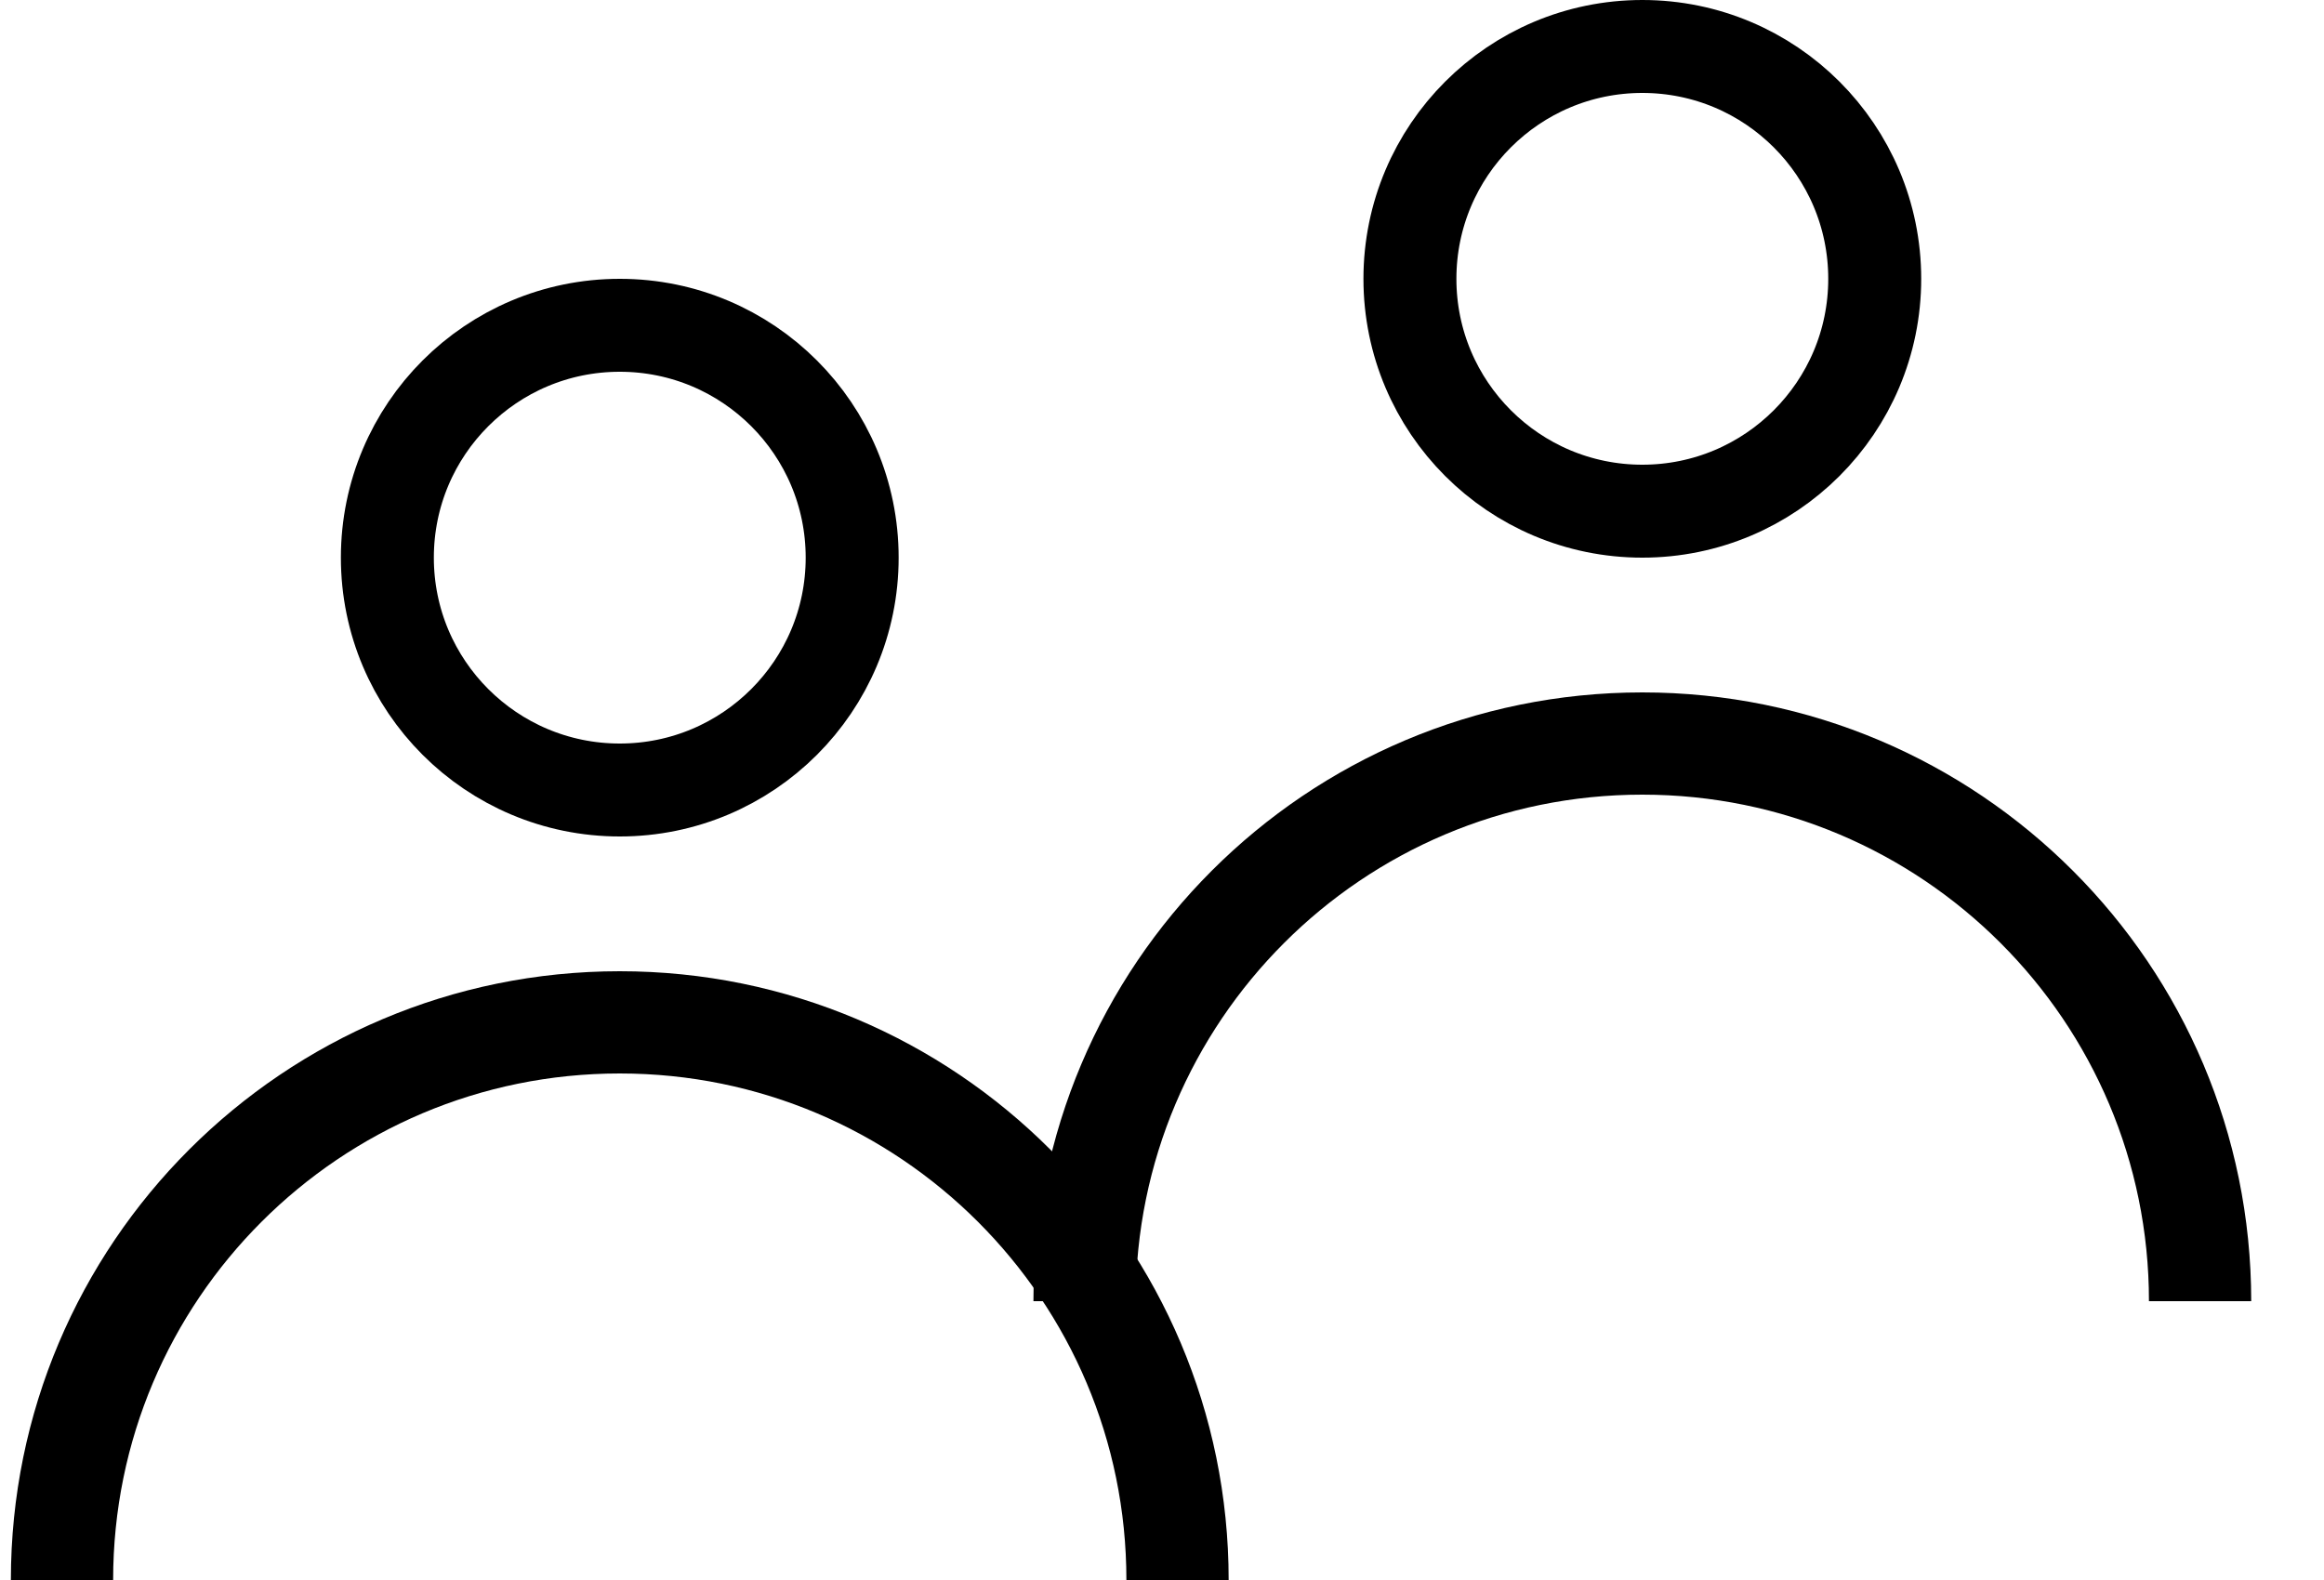 <svg width="25" height="17" viewBox="0 0 25 17" fill="none" xmlns="http://www.w3.org/2000/svg">
<g id="Group 1000004040">
<circle id="Ellipse 154" cx="6.667" cy="6" r="2.5" stroke="black"/>
<path id="Ellipse 155" d="M12.667 17C12.667 13.686 9.98 11 6.667 11C3.353 11 0.667 13.686 0.667 17" stroke="black" stroke-width="1.1"/>
<circle id="Ellipse 156" cx="17.667" cy="3" r="2.5" stroke="black"/>
<path id="Ellipse 157" d="M23.667 14C23.667 10.686 20.98 8 17.667 8C14.353 8 11.667 10.686 11.667 14" stroke="black" stroke-width="1.1"/>
</g>
</svg>
